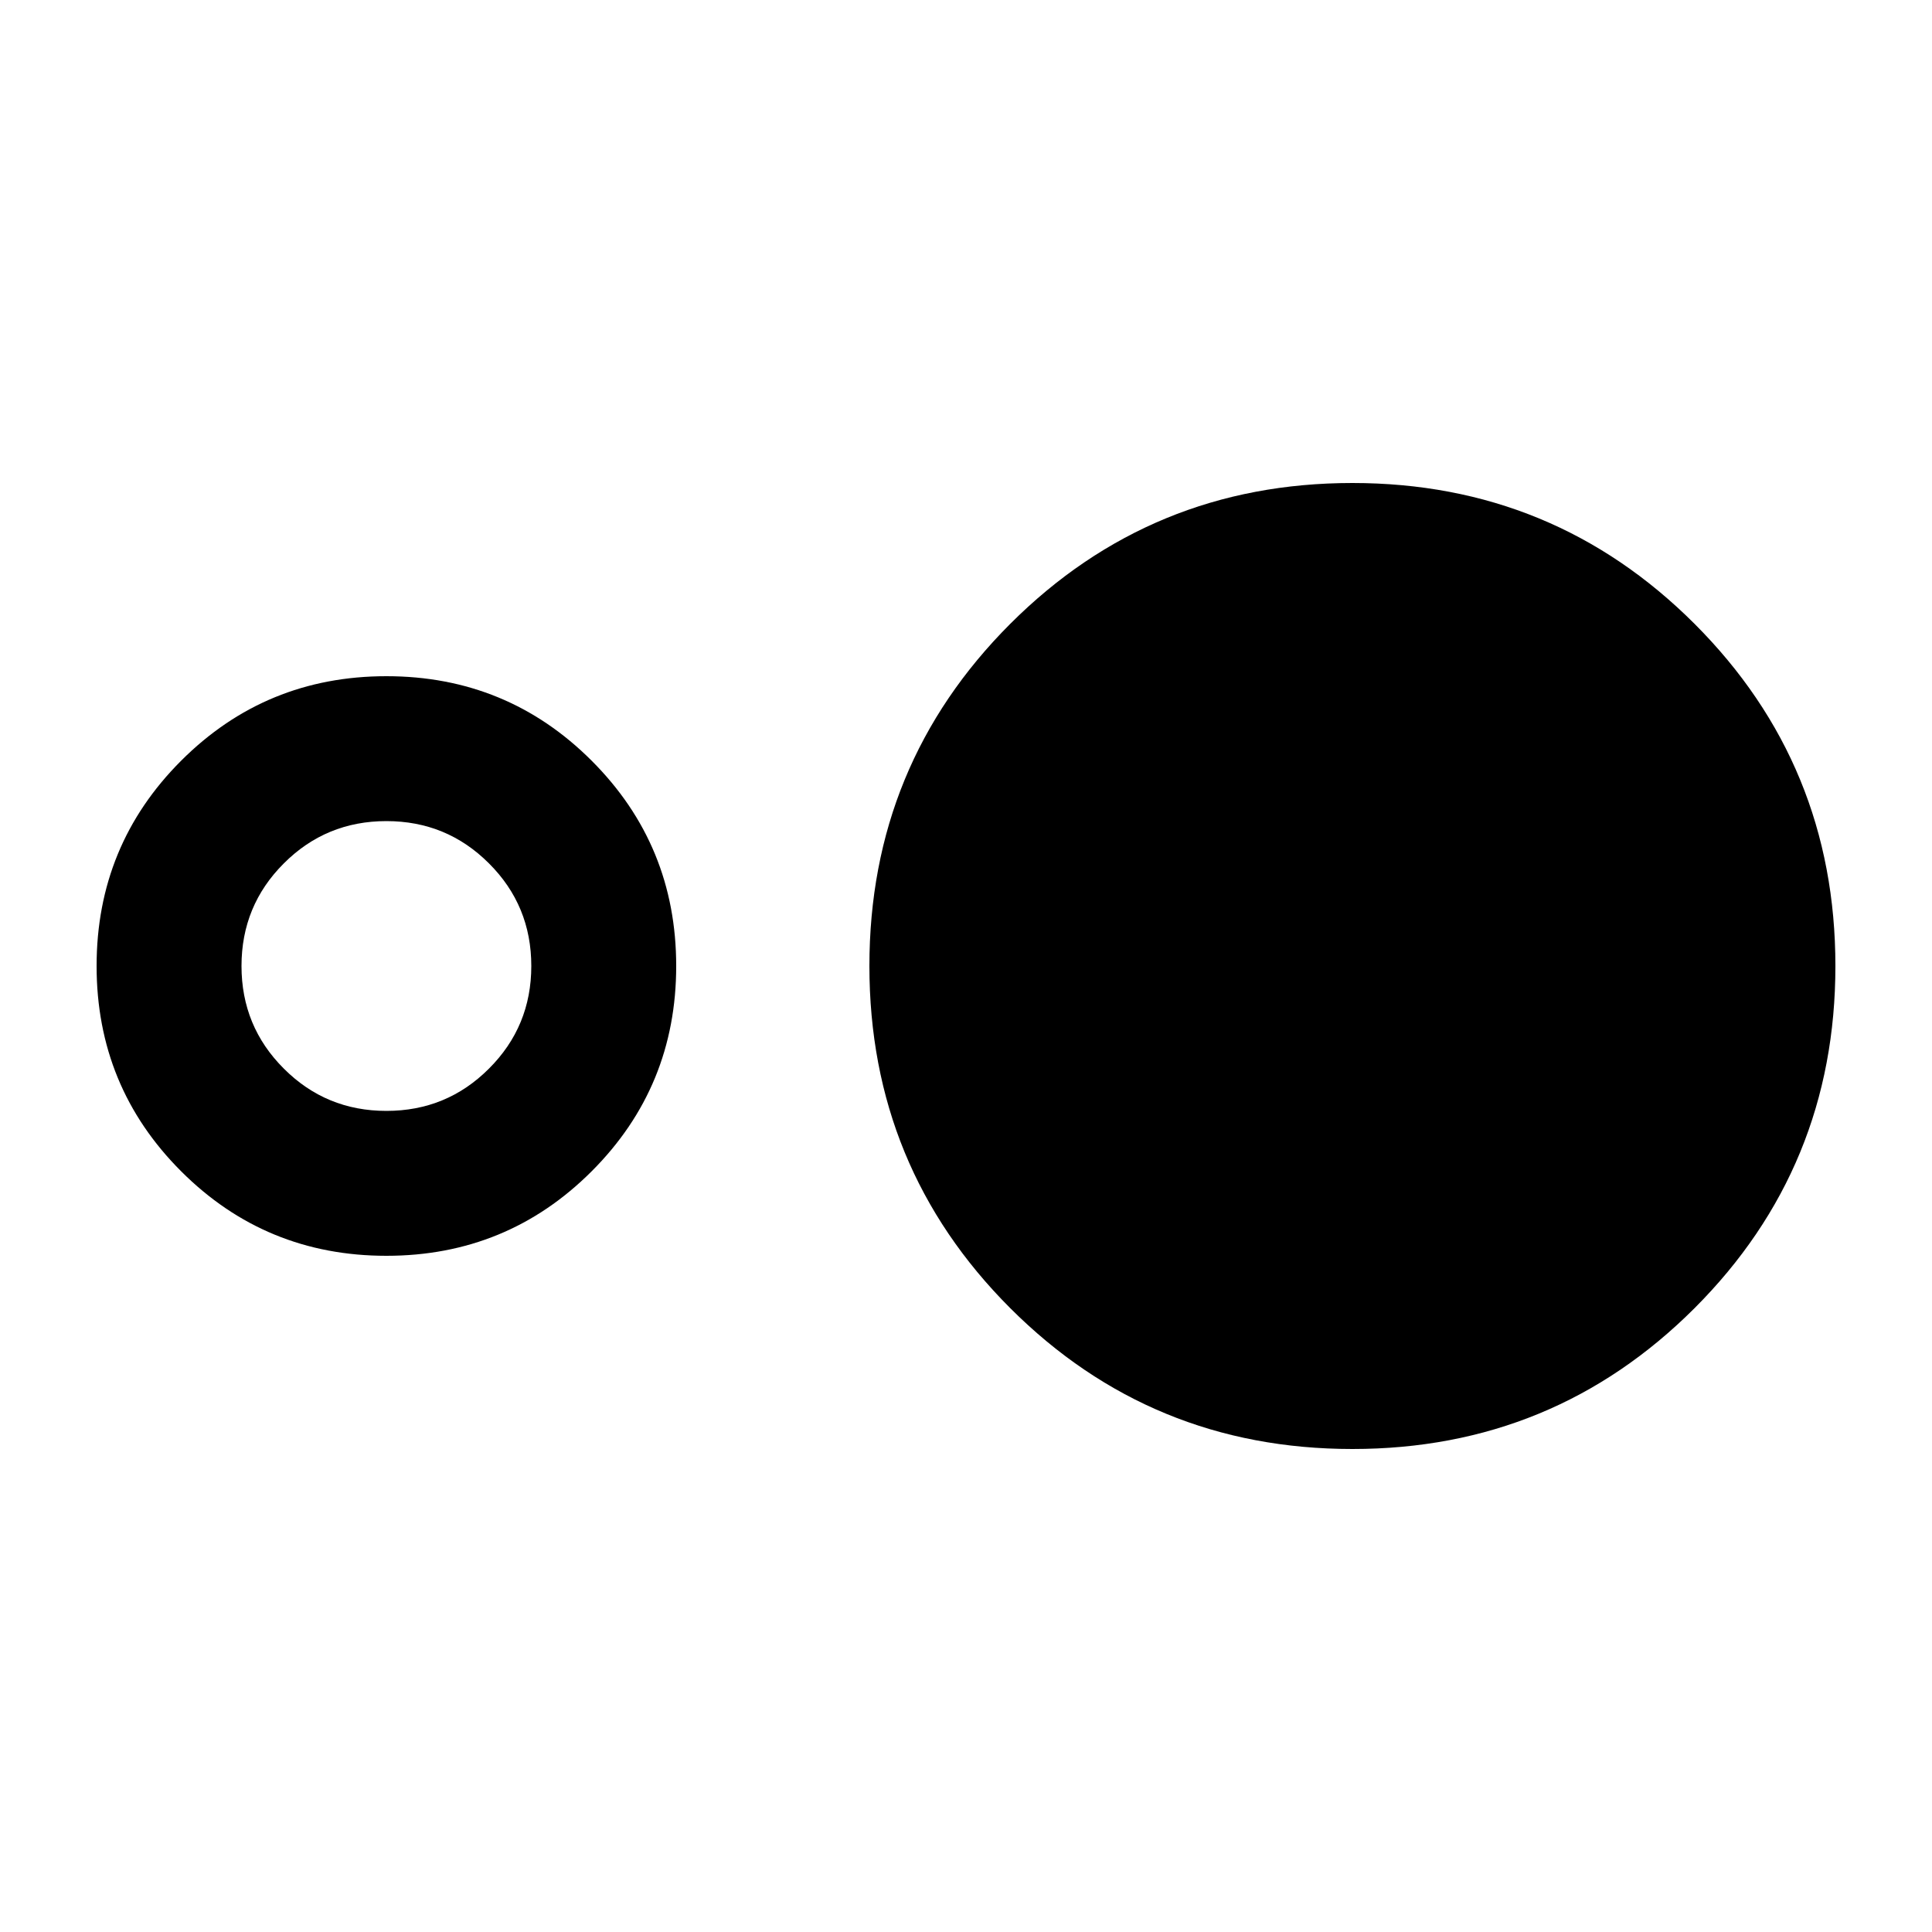 <svg xmlns="http://www.w3.org/2000/svg" viewBox="0 0 20 20"><path d="M4 13q-1.25 0-2.125-.875T1 10q0-1.25.875-2.125T4 7q1.25 0 2.125.875T7 10q0 1.25-.875 2.125T4 13Zm0-1.5q.625 0 1.062-.438Q5.5 10.625 5.5 10t-.438-1.062Q4.625 8.5 4 8.5t-1.062.438Q2.5 9.375 2.5 10t.438 1.062Q3.375 11.5 4 11.5ZM14 15q-2.083 0-3.542-1.458Q9 12.083 9 10q0-2.083 1.458-3.542Q11.917 5 14 5q2.083 0 3.542 1.458Q19 7.917 19 10q0 2.083-1.458 3.542Q16.083 15 14 15Z"/></svg>
